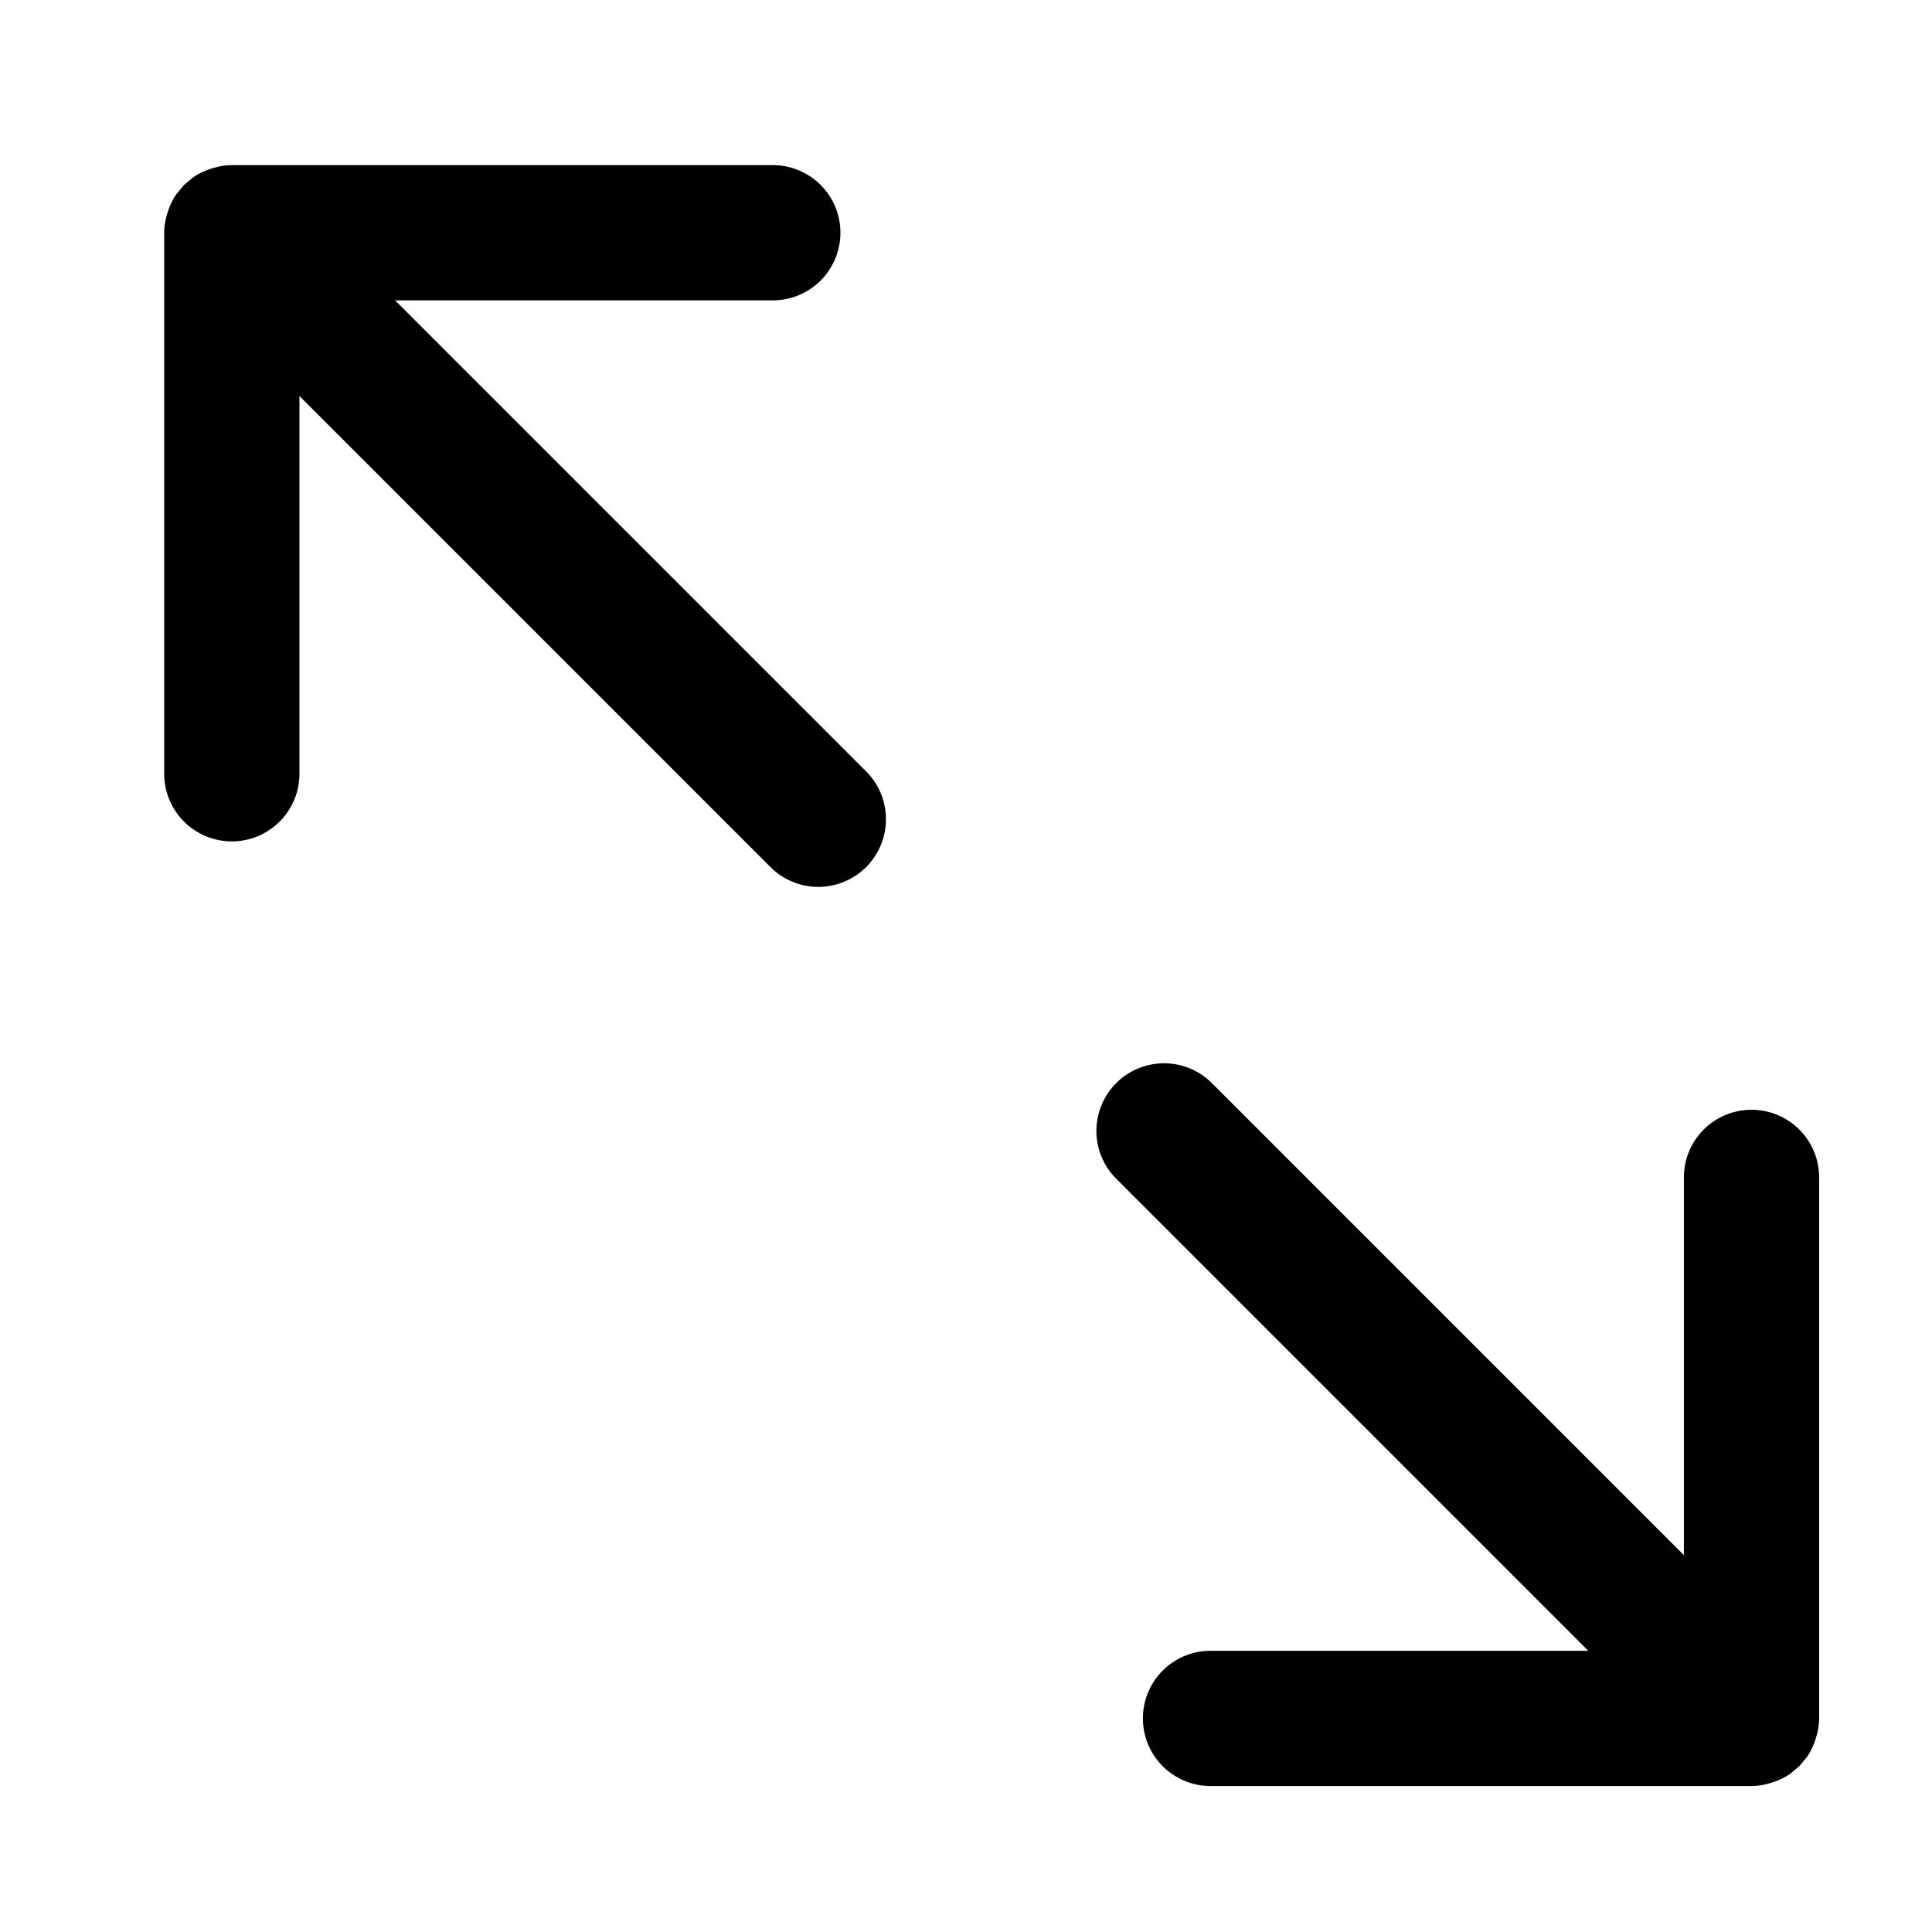 <?xml version="1.0" standalone="no"?><!DOCTYPE svg PUBLIC "-//W3C//DTD SVG 1.1//EN" "http://www.w3.org/Graphics/SVG/1.1/DTD/svg11.dtd"><svg class="icon" width="200px" height="200.00px" viewBox="0 0 1024 1024" version="1.1" xmlns="http://www.w3.org/2000/svg"><path fill="currentColor" d="M459.581 409.375l-250.173-250.173h200.192a35.84 35.84 0 1 0 0-71.68H122.9l-0.051 0.01a32.911 32.911 0 0 0-8.274 1.096c-1.044 0.256-2.048 0.563-3.052 0.901-2.959 0.993-5.837 2.253-8.509 4.045a0.911 0.911 0 0 0-0.174 0.082c-0.901 0.625-1.669 1.403-2.519 2.079-0.768 0.635-1.567 1.249-2.314 1.925-0.154 0.143-0.317 0.236-0.471 0.379-0.123 0.123-0.195 0.256-0.307 0.379-0.696 0.768-1.321 1.597-1.987 2.396-0.686 0.85-1.464 1.618-2.079 2.519l-0.092 0.184c-1.782 2.662-3.031 5.519-4.024 8.458a41.083 41.083 0 0 0-0.932 3.144c-0.184 0.758-0.369 1.516-0.512 2.294-0.338 1.946-0.573 3.932-0.573 5.97v286.73a35.84 35.84 0 0 0 71.68 0v-200.212l250.173 250.184a35.86 35.86 0 0 0 50.698-50.708zM591.626 624.763l250.173 250.184h-200.192a35.84 35.84 0 1 0 0 71.68h286.7l0.061-0.01a32.911 32.911 0 0 0 8.264-1.096c1.034-0.256 2.048-0.563 3.052-0.901 2.959-0.993 5.837-2.253 8.509-4.045l0.174-0.082c0.901-0.625 1.669-1.403 2.519-2.079 0.778-0.635 1.567-1.249 2.324-1.925 0.143-0.143 0.317-0.236 0.461-0.379 0.123-0.123 0.205-0.256 0.317-0.379 0.696-0.768 1.321-1.597 1.976-2.396 0.686-0.85 1.464-1.618 2.079-2.519l0.092-0.184c1.772-2.662 3.031-5.519 4.024-8.458 0.348-1.034 0.666-2.079 0.932-3.144 0.184-0.758 0.379-1.516 0.502-2.294 0.338-1.946 0.584-3.932 0.584-5.97v-286.72a35.84 35.84 0 1 0-71.68 0v200.202l-250.173-250.184a35.84 35.84 0 1 0-50.698 50.698z"  /></svg>